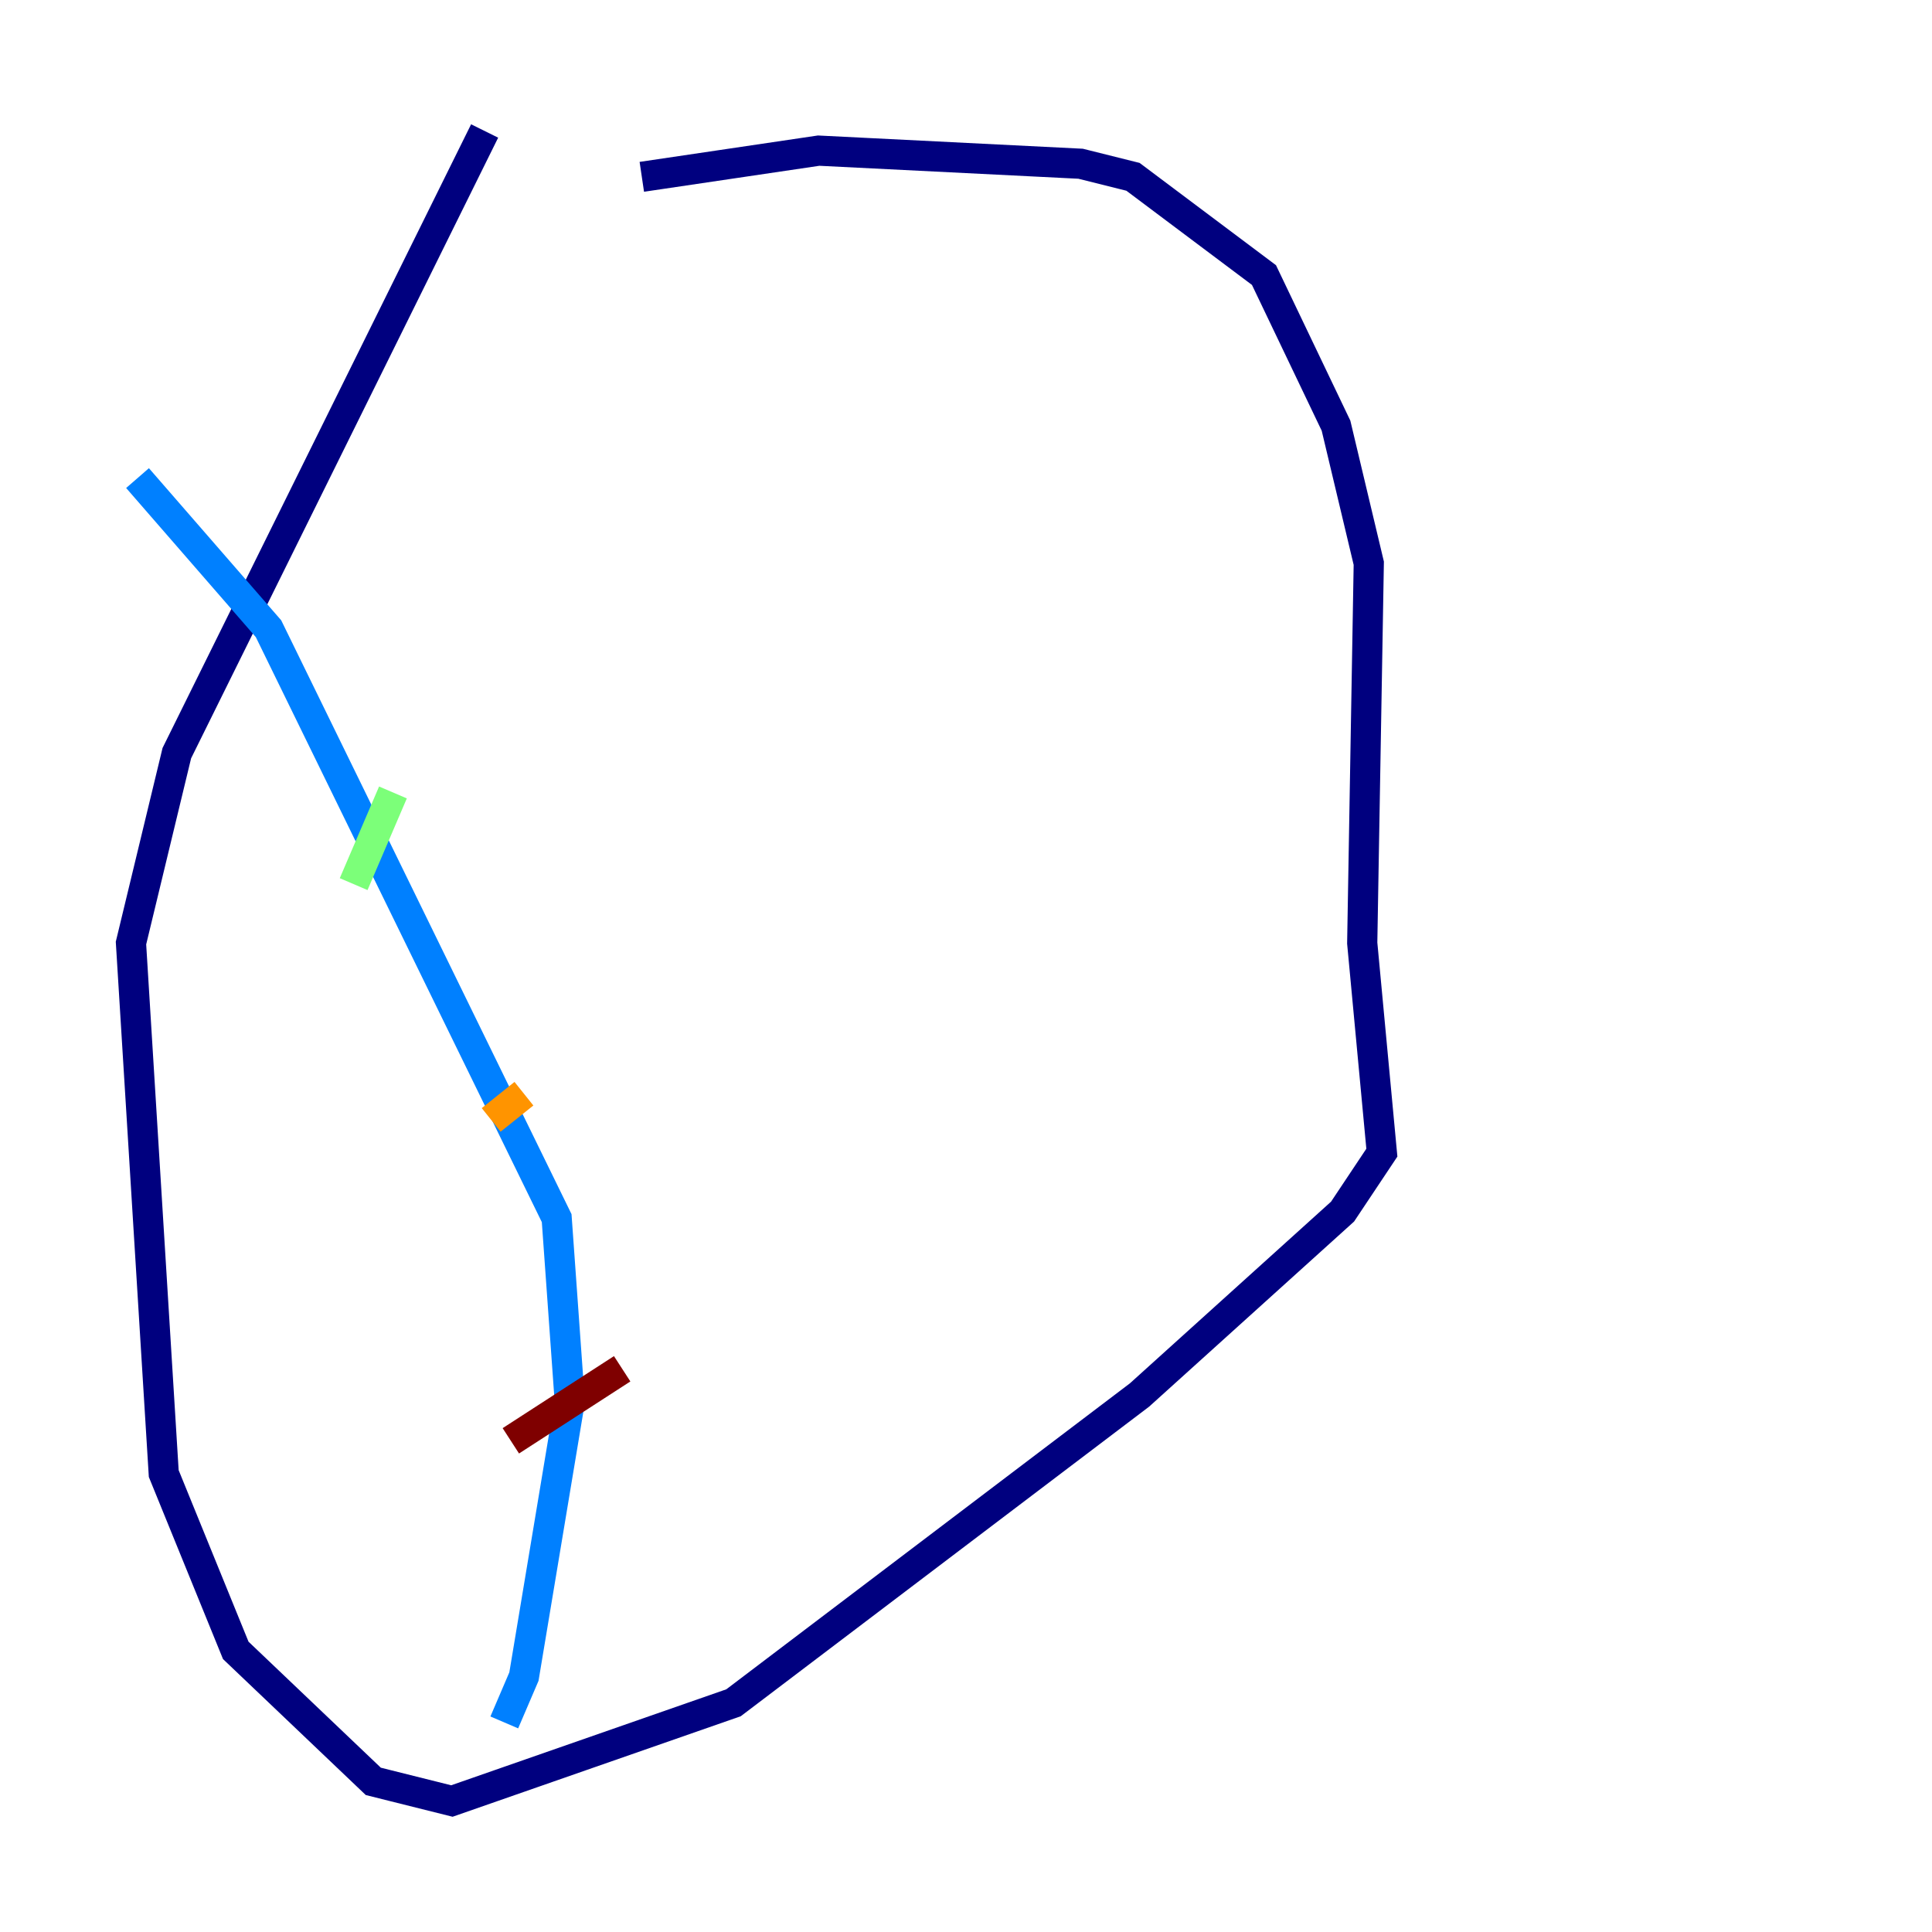 <?xml version="1.0" encoding="utf-8" ?>
<svg baseProfile="tiny" height="128" version="1.2" viewBox="0,0,128,128" width="128" xmlns="http://www.w3.org/2000/svg" xmlns:ev="http://www.w3.org/2001/xml-events" xmlns:xlink="http://www.w3.org/1999/xlink"><defs /><polyline fill="none" points="32.108,8.678 11.715,49.898 8.678,62.481 10.848,97.627 15.62,109.342 24.732,118.02 29.939,119.322 48.597,112.814 75.498,92.42 88.949,80.271 91.552,76.366 90.251,62.481 90.685,37.315 88.515,28.203 83.742,18.224 75.064,11.715 71.593,10.848 54.237,9.98 42.522,11.715" stroke="#00007f" stroke-width="2" /><polyline fill="none" points="9.112,31.675 17.79,41.654 36.881,80.705 37.749,92.854 34.712,111.078 33.41,114.115" stroke="#0080ff" stroke-width="2" /><polyline fill="none" points="26.034,52.502 23.43,58.576" stroke="#7cff79" stroke-width="2" /><polyline fill="none" points="34.712,72.461 32.542,74.197" stroke="#ff9400" stroke-width="2" /><polyline fill="none" points="41.22,90.685 33.844,95.458" stroke="#7f0000" stroke-width="2" /></svg>